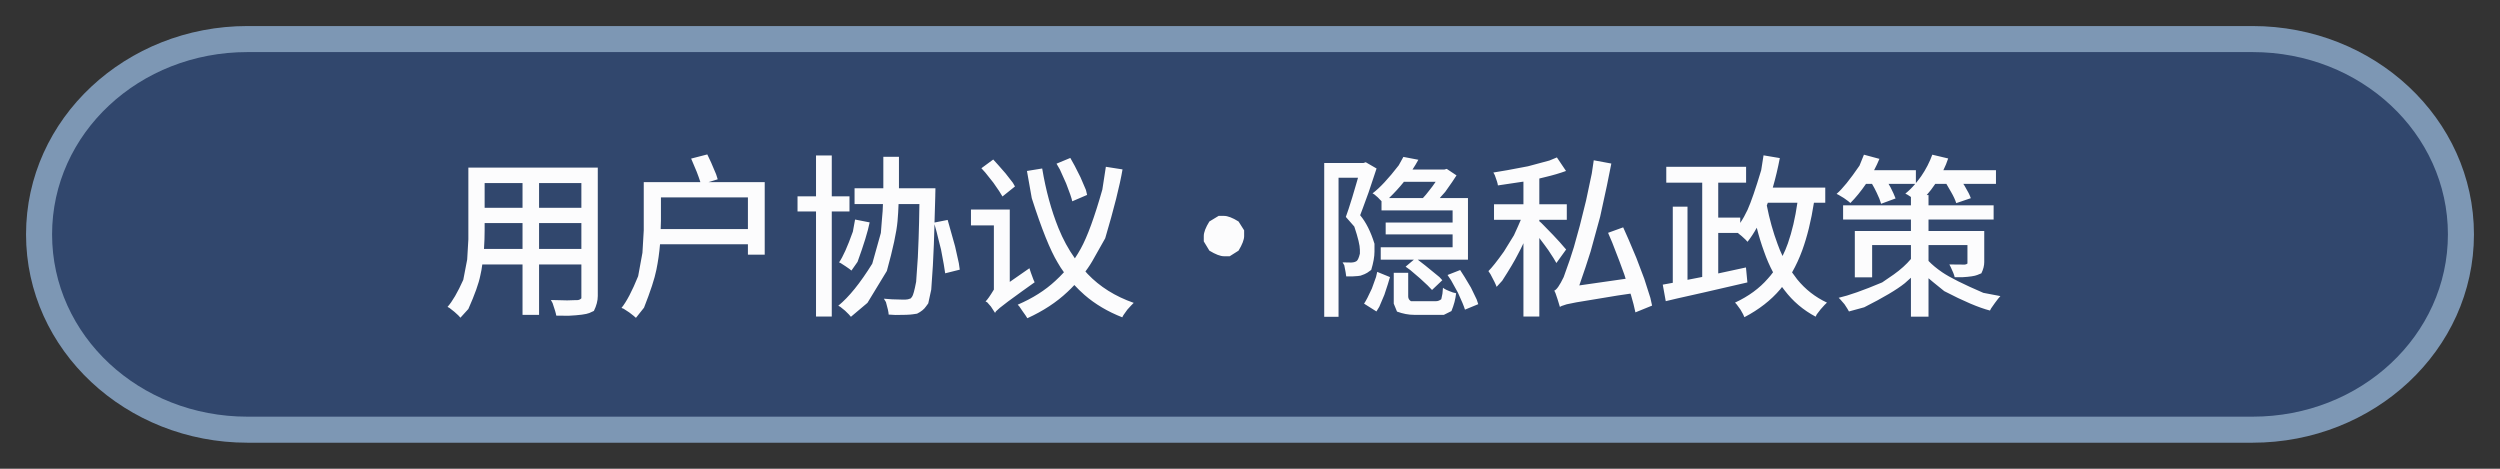 <?xml version="1.0" ?>
<svg xmlns="http://www.w3.org/2000/svg" xmlns:ns1="http://sodipodi.sourceforge.net/DTD/sodipodi-0.dtd" xmlns:ns2="http://www.inkscape.org/namespaces/inkscape" viewBox="0 0 192 36" version="1.1" height="36" width="192" id="svg3" ns1:docname="050bc32e3c000b962c3caeaae5d6e5fa.svg" ns2:version="1.4.2 (f4327f4, 2025-05-13)">
  <rect x="0" y="0" width="192" height="36" fill="#333333" stroke="none"/>
  <defs id="defs3"/>
  <ns1:namedview id="namedview3" pagecolor="#505050" bordercolor="#eeeeee" borderopacity="1" ns2:showpageshadow="0" ns2:pageopacity="0" ns2:pagecheckerboard="0" ns2:deskcolor="#505050" ns2:zoom="1.1542969" ns2:cx="41.150592" ns2:cy="111.32318" ns2:window-width="1920" ns2:window-height="945" ns2:window-x="-9" ns2:window-y="40" ns2:window-maximized="1" ns2:current-layer="svg3"/>
  <path style="-inkscape-stroke:none;paint-order:stroke markers fill" stroke-linejoin="round" stroke-linecap="round" fill-rule="evenodd" fill="#7d97b4" color="#000000" d="m19 2c-9.312 0-17 7.094-17 16 0 8.906 7.688 16 17 16h154c9.312 0 17-7.094 17-16 0-8.906-7.688-16-17-16z" id="path1"/>
  <path style="-inkscape-stroke:none;paint-order:stroke markers fill" stroke-linejoin="round" stroke-linecap="round" fill-rule="evenodd" fill="#31476d" color="#000000" d="m19 4h154c8.31 0 15 6.244 15 14 0 7.756-6.69 14-15 14h-154c-8.31 0-15-6.244-15-14 0-7.756 6.69-14 15-14z" id="path2"/>
  <path d="M 0.0 0.0 L 192.0 0.0 L 192.0 36.0 L 0.0 36.0 Z" style="paint-order:stroke markers fill" fill="none" id="rect1" data-original-element="rect"/>
  <path d="M 35.97 12.87 L 45.91 12.87 L 45.91 22.73 Q 45.91 23.28 45.61 23.88 Q 45.61 23.88 45.26 24.04 Q 44.89 24.19 43.67 24.25 Q 43.67 24.25 42.72 24.24 Q 42.69 24.00 42.44 23.28 Q 42.44 23.28 42.31 23.04 Q 42.74 23.05 43.56 23.07 Q 43.56 23.07 44.19 23.05 Q 44.19 23.05 44.32 23.05 Q 44.51 23.05 44.65 22.91 Q 44.65 22.91 44.65 22.72 L 44.65 20.31 L 41.40 20.31 L 41.40 24.18 L 40.13 24.18 L 40.13 20.31 L 37.04 20.31 Q 36.99 20.73 36.89 21.15 Q 36.71 22.07 35.97 23.73 Q 35.97 23.73 35.36 24.40 Q 35.27 24.27 34.90 23.95 Q 34.90 23.95 34.52 23.65 Q 34.52 23.65 34.37 23.57 Q 34.93 22.94 35.58 21.49 Q 35.58 21.49 35.88 19.93 Q 35.88 19.93 35.97 18.39 Q 35.97 18.39 35.97 17.68 Z M 41.40 19.12 L 44.65 19.12 L 44.65 17.13 L 41.40 17.13 Z M 44.65 15.96 L 44.65 14.06 L 41.40 14.06 L 41.40 15.96 Z M 37.22 17.13 L 37.22 17.68 Q 37.22 18.36 37.17 19.12 L 40.13 19.12 L 40.13 17.13 Z M 37.22 14.06 L 37.22 15.96 L 40.13 15.96 L 40.13 14.06 Z M 49.44 13.99 L 53.79 13.99 Q 53.68 13.64 53.51 13.20 Q 53.29 12.65 53.08 12.18 L 54.32 11.86 Q 54.56 12.32 55.00 13.39 Q 55.00 13.39 55.12 13.77 L 54.41 13.99 L 58.73 13.99 L 58.73 19.56 L 57.44 19.56 L 57.44 18.76 L 50.69 18.76 Q 50.61 19.74 50.41 20.72 Q 50.21 21.73 49.46 23.63 Q 49.46 23.63 48.84 24.41 Q 48.72 24.29 48.32 23.99 Q 48.32 23.99 47.89 23.71 Q 47.89 23.71 47.73 23.65 Q 48.32 22.92 49.01 21.21 Q 49.01 21.21 49.34 19.41 Q 49.34 19.41 49.44 17.69 Q 49.44 17.69 49.44 16.94 Z M 50.76 15.16 L 50.76 16.94 Q 50.76 17.25 50.74 17.59 L 57.44 17.59 L 57.44 15.16 Z M 65.63 14.46 L 67.84 14.46 L 67.84 12.04 L 69.04 12.04 L 69.04 14.46 L 71.84 14.46 L 71.84 14.57 Q 71.84 14.68 71.83 14.96 Q 71.83 14.96 71.83 15.05 Q 71.80 16.16 71.77 17.09 L 72.78 16.89 Q 72.96 17.51 73.35 18.92 Q 73.35 18.92 73.64 20.22 Q 73.64 20.22 73.71 20.71 L 72.59 20.99 Q 72.53 20.50 72.27 19.16 Q 72.27 19.16 72.09 18.45 Q 71.94 17.80 71.77 17.22 Q 71.75 18.08 71.72 18.77 Q 71.67 20.29 71.52 22.24 Q 71.52 22.24 71.29 23.30 Q 71.29 23.30 71.12 23.53 Q 70.91 23.85 70.43 24.09 Q 70.43 24.09 70.09 24.14 Q 69.77 24.19 68.78 24.19 Q 68.78 24.19 68.25 24.16 Q 68.24 23.89 68.04 23.20 Q 68.04 23.20 67.88 22.94 Q 68.43 23.00 69.33 23.01 Q 69.33 23.01 69.53 23.01 Q 69.72 23.01 69.94 22.92 Q 69.94 22.92 70.04 22.80 Q 70.17 22.64 70.36 21.64 Q 70.36 21.64 70.49 19.76 Q 70.49 19.76 70.55 18.29 Q 70.59 17.17 70.61 15.67 L 69.01 15.67 Q 68.99 16.30 68.93 16.99 Q 68.82 18.24 68.11 20.81 Q 68.11 20.81 66.62 23.26 Q 66.62 23.26 65.35 24.33 Q 65.26 24.20 64.90 23.86 Q 64.90 23.86 64.53 23.56 Q 64.53 23.56 64.38 23.48 Q 65.60 22.49 66.99 20.25 Q 66.99 20.25 67.65 17.89 Q 67.65 17.89 67.74 16.76 Q 67.80 16.20 67.81 15.67 L 65.63 15.67 Z M 61.25 15.08 L 62.67 15.08 L 62.67 11.94 L 63.88 11.94 L 63.88 15.08 L 65.24 15.08 L 65.24 16.24 L 63.88 16.24 L 63.88 24.31 L 62.67 24.31 L 62.67 16.24 L 61.25 16.24 Z M 65.67 16.86 L 66.79 17.08 Q 66.58 18.13 65.86 20.11 Q 65.86 20.11 65.39 20.78 Q 65.30 20.69 64.94 20.45 Q 64.94 20.45 64.57 20.21 Q 64.57 20.21 64.44 20.15 Q 64.88 19.53 65.50 17.79 Q 65.50 17.79 65.67 16.86 Z M 80.04 12.94 Q 80.46 15.46 81.29 17.52 Q 81.81 18.80 82.55 19.84 Q 82.79 19.48 83.00 19.10 Q 83.76 17.73 84.66 14.56 Q 84.66 14.56 84.93 12.81 L 86.21 13.01 Q 85.89 14.89 84.88 18.30 Q 84.88 18.30 84.05 19.77 Q 83.75 20.33 83.36 20.85 Q 83.45 20.95 83.53 21.04 Q 84.93 22.51 87.07 23.26 Q 86.92 23.40 86.58 23.78 Q 86.58 23.78 86.28 24.20 Q 86.28 24.20 86.19 24.37 Q 84.51 23.71 83.29 22.65 Q 82.88 22.29 82.51 21.89 Q 82.25 22.17 81.98 22.42 Q 80.72 23.61 78.90 24.44 Q 78.81 24.28 78.54 23.91 Q 78.54 23.91 78.28 23.53 Q 78.28 23.53 78.16 23.40 Q 79.88 22.66 81.05 21.57 Q 81.40 21.25 81.71 20.91 Q 81.45 20.56 81.23 20.17 Q 80.37 18.75 79.24 15.22 Q 79.24 15.22 78.87 13.13 Z M 76.42 24.03 Q 76.34 23.89 76.10 23.54 Q 76.10 23.54 75.82 23.22 Q 75.82 23.22 75.69 23.15 Q 75.89 22.97 76.33 22.24 Q 76.33 22.24 76.33 21.69 L 76.33 17.31 L 74.57 17.31 L 74.57 16.09 L 77.55 16.09 L 77.55 21.65 L 79.06 20.60 Q 79.13 20.85 79.37 21.48 Q 79.37 21.48 79.46 21.68 Q 78.54 22.33 77.41 23.16 Q 77.41 23.16 76.79 23.64 Q 76.79 23.64 76.49 23.91 Q 76.49 23.91 76.42 24.03 Z M 81.14 12.57 L 82.20 12.13 Q 82.48 12.59 82.98 13.61 Q 82.98 13.61 83.40 14.59 Q 83.40 14.59 83.49 14.97 L 82.35 15.46 Q 82.27 15.08 81.88 14.09 Q 81.88 14.09 81.40 13.02 Q 81.40 13.02 81.14 12.57 Z M 75.37 12.92 L 76.28 12.25 Q 76.58 12.57 77.23 13.32 Q 77.23 13.32 77.79 14.04 Q 77.79 14.04 77.95 14.32 L 76.99 15.09 Q 76.83 14.79 76.29 14.03 Q 76.29 14.03 75.67 13.25 Q 75.67 13.25 75.37 12.92 Z M 94.00 16.58 Q 94.43 16.58 95.12 17.01 Q 95.12 17.01 95.55 17.69 Q 95.55 17.69 95.55 18.13 Q 95.55 18.54 95.12 19.25 Q 95.12 19.25 94.44 19.68 Q 94.44 19.68 94.00 19.68 Q 93.59 19.68 92.88 19.25 Q 92.88 19.25 92.45 18.54 Q 92.45 18.54 92.45 18.13 Q 92.45 17.70 92.88 17.01 Q 92.88 17.01 93.59 16.58 Q 93.59 16.58 94.00 16.58 Z M 107.95 20.48 L 108.59 19.94 L 106.04 19.94 L 106.04 18.99 L 111.56 18.99 L 111.56 18.00 L 106.42 18.00 L 106.42 17.09 L 111.56 17.09 L 111.56 16.16 L 106.10 16.16 L 106.10 15.45 Q 106.05 15.40 106.00 15.35 Q 105.86 15.18 105.55 14.93 Q 105.55 14.93 105.41 14.85 Q 106.24 14.23 107.42 12.70 Q 107.42 12.70 107.78 12.05 L 108.93 12.27 Q 108.73 12.64 108.48 13.02 L 110.93 13.02 L 111.11 12.97 L 111.86 13.47 Q 111.62 13.86 110.99 14.74 Q 110.99 14.74 110.65 15.12 Q 110.61 15.17 110.58 15.21 L 112.74 15.21 L 112.74 19.94 L 108.88 19.94 Q 109.16 20.15 109.46 20.39 Q 109.84 20.69 110.55 21.28 Q 110.55 21.28 110.77 21.52 L 109.98 22.27 Q 109.76 22.01 109.06 21.38 Q 109.06 21.38 108.31 20.74 Q 108.31 20.74 107.95 20.48 Z M 101.70 12.52 L 104.71 12.52 L 104.89 12.46 L 105.72 12.94 Q 105.54 13.50 105.11 14.77 Q 105.11 14.77 104.66 16.00 Q 104.66 16.00 104.46 16.53 Q 105.13 17.33 105.56 18.72 Q 105.56 18.72 105.56 19.33 Q 105.56 19.90 105.31 20.73 Q 105.31 20.73 105.00 20.95 Q 104.85 21.05 104.49 21.17 Q 104.49 21.17 104.28 21.20 Q 103.90 21.24 103.39 21.23 Q 103.37 21.00 103.24 20.37 Q 103.24 20.37 103.11 20.15 Q 103.31 20.16 103.65 20.16 Q 103.65 20.16 103.80 20.16 Q 104.05 20.15 104.20 20.04 Q 104.33 19.93 104.44 19.48 Q 104.44 19.48 104.44 19.19 Q 104.44 18.68 104.01 17.40 Q 104.01 17.40 103.36 16.66 Q 103.53 16.21 103.85 15.17 Q 103.85 15.17 104.16 14.12 Q 104.16 14.12 104.29 13.67 Q 104.29 13.65 104.29 13.65 L 102.80 13.65 L 102.80 24.33 L 101.70 24.33 Z M 107.04 20.95 L 108.15 20.95 L 108.15 22.77 Q 108.15 23.00 108.36 23.13 Q 108.36 23.13 108.73 23.13 L 110.30 23.13 Q 110.49 23.13 110.69 22.98 Q 110.69 22.98 110.78 22.55 Q 110.78 22.55 110.82 22.10 Q 110.97 22.24 111.58 22.46 Q 111.58 22.46 111.83 22.52 Q 111.76 23.19 111.47 23.89 Q 111.47 23.89 110.89 24.18 Q 110.89 24.18 110.41 24.18 L 108.60 24.18 Q 107.97 24.18 107.29 23.93 Q 107.29 23.93 107.04 23.32 Q 107.04 23.32 107.04 22.79 Z M 111.17 21.12 L 112.14 20.74 Q 112.42 21.15 112.97 22.09 Q 112.97 22.09 113.41 23.00 Q 113.41 23.00 113.53 23.36 L 112.51 23.78 Q 112.40 23.41 111.97 22.48 Q 111.97 22.48 111.44 21.52 Q 111.44 21.52 111.17 21.12 Z M 106.68 15.21 L 109.28 15.21 Q 109.51 14.97 109.75 14.65 Q 110.02 14.32 110.26 13.96 L 107.81 13.96 Q 107.80 13.97 107.80 13.99 Q 107.29 14.62 106.68 15.21 Z M 105.77 20.88 L 106.75 21.28 Q 106.64 21.69 106.32 22.64 Q 106.32 22.64 105.93 23.56 Q 105.93 23.56 105.71 23.92 L 104.76 23.32 Q 104.98 23.00 105.36 22.16 Q 105.36 22.16 105.68 21.27 Q 105.68 21.27 105.77 20.88 Z M 114.74 15.69 L 117.00 15.69 L 117.00 13.95 Q 116.94 13.96 116.85 13.97 Q 115.92 14.12 115.04 14.24 Q 115.02 14.03 114.80 13.45 Q 114.80 13.45 114.69 13.25 Q 115.56 13.12 117.35 12.77 Q 117.35 12.77 118.99 12.33 Q 118.99 12.33 119.57 12.09 L 120.27 13.13 Q 119.56 13.39 118.67 13.60 Q 118.45 13.65 118.22 13.71 L 118.22 15.69 L 120.33 15.69 L 120.33 16.88 L 118.22 16.88 L 118.22 16.99 Q 118.35 17.09 118.53 17.28 Q 118.75 17.51 119.28 18.05 Q 119.28 18.05 119.79 18.60 Q 119.79 18.60 120.18 19.05 Q 120.18 19.05 120.28 19.16 L 119.53 20.20 Q 119.40 19.94 118.91 19.21 Q 118.91 19.21 118.62 18.81 Q 118.41 18.53 118.22 18.28 L 118.22 24.31 L 117.00 24.31 L 117.00 18.68 Q 116.81 19.10 116.58 19.52 Q 116.21 20.26 115.37 21.56 Q 115.37 21.56 114.94 22.03 Q 114.85 21.76 114.47 21.06 Q 114.47 21.06 114.31 20.82 Q 114.71 20.43 115.50 19.32 Q 115.50 19.32 116.27 18.07 Q 116.27 18.07 116.57 17.41 Q 116.70 17.13 116.80 16.88 L 114.74 16.88 Z M 123.50 17.88 L 124.66 17.46 Q 125.00 18.19 125.67 19.80 Q 125.67 19.80 126.28 21.41 Q 126.28 21.41 126.75 22.88 Q 126.75 22.88 126.88 23.47 L 125.60 23.99 Q 125.48 23.40 125.26 22.66 Q 125.24 22.60 125.22 22.55 Q 124.15 22.70 123.36 22.84 Q 122.35 23.01 121.06 23.22 Q 121.06 23.22 120.32 23.37 Q 120.32 23.37 119.93 23.50 Q 119.93 23.50 119.80 23.57 Q 119.77 23.44 119.62 22.98 Q 119.62 22.98 119.46 22.51 Q 119.46 22.51 119.37 22.32 Q 119.64 22.22 120.09 21.28 Q 120.09 21.28 120.37 20.49 Q 120.49 20.20 120.87 18.99 Q 120.87 18.99 121.33 17.33 Q 121.33 17.33 121.81 15.40 Q 121.81 15.40 122.25 13.32 Q 122.25 13.32 122.40 12.31 L 123.75 12.56 Q 123.50 13.91 122.89 16.65 Q 122.89 16.65 122.16 19.31 Q 122.16 19.31 121.77 20.52 Q 121.53 21.25 121.29 21.92 L 124.85 21.41 Q 124.80 21.25 124.75 21.09 Q 124.46 20.26 123.82 18.63 Q 123.82 18.63 123.50 17.88 Z M 127.97 12.81 L 134.10 12.81 L 134.10 14.03 L 131.96 14.03 L 131.96 16.71 L 133.65 16.71 L 133.65 17.12 Q 133.96 16.66 134.21 16.12 Q 134.62 15.21 135.26 13.07 Q 135.26 13.07 135.44 11.93 L 136.69 12.14 Q 136.47 13.30 136.15 14.41 L 140.18 14.41 L 140.18 15.57 L 139.31 15.57 Q 138.99 17.63 138.41 19.23 Q 138.08 20.13 137.63 20.92 Q 137.83 21.20 138.02 21.45 Q 138.96 22.61 140.31 23.24 Q 140.17 23.36 139.83 23.75 Q 139.83 23.75 139.53 24.14 Q 139.53 24.14 139.44 24.32 Q 138.01 23.56 137.05 22.29 Q 136.96 22.17 136.86 22.04 Q 136.80 22.13 136.72 22.22 Q 135.65 23.48 133.97 24.36 Q 133.92 24.20 133.67 23.78 Q 133.67 23.78 133.37 23.37 Q 133.37 23.37 133.25 23.24 Q 134.80 22.52 135.77 21.40 Q 135.99 21.16 136.17 20.91 Q 135.77 20.16 135.48 19.32 Q 135.16 18.45 134.92 17.49 Q 134.59 18.09 134.21 18.57 Q 134.12 18.45 133.76 18.13 Q 133.76 18.13 133.56 17.97 Q 133.52 17.93 133.47 17.89 L 131.96 17.89 L 131.96 21.00 Q 133.04 20.77 134.09 20.54 L 134.20 21.69 Q 133.09 21.94 130.86 22.46 Q 130.86 22.46 128.77 22.93 Q 128.77 22.93 127.93 23.13 L 127.70 21.86 Q 128.06 21.80 128.47 21.72 L 128.47 15.87 L 129.60 15.87 L 129.60 21.49 Q 130.15 21.38 130.73 21.27 L 130.73 14.03 L 127.97 14.03 Z M 135.77 15.57 Q 135.73 15.68 135.69 15.78 Q 136.00 17.36 136.52 18.75 Q 136.69 19.23 136.90 19.66 Q 137.13 19.20 137.31 18.69 Q 137.79 17.32 138.04 15.57 Z M 141.55 15.77 L 146.76 15.77 L 146.76 15.13 Q 146.73 15.11 146.69 15.08 Q 146.49 14.94 146.33 14.87 Q 146.73 14.55 147.09 14.12 L 145.04 14.12 Q 145.12 14.27 145.20 14.40 Q 145.45 14.89 145.58 15.24 L 144.47 15.65 Q 144.37 15.29 144.13 14.80 Q 143.96 14.44 143.77 14.12 L 143.31 14.12 Q 142.72 14.98 142.11 15.59 Q 142.00 15.48 141.61 15.21 Q 141.61 15.21 141.21 14.97 Q 141.21 14.97 141.05 14.89 Q 141.71 14.33 142.81 12.72 Q 142.81 12.72 143.15 11.88 L 144.34 12.20 Q 144.16 12.64 143.93 13.07 L 147.14 13.07 L 147.14 14.06 Q 147.35 13.81 147.55 13.53 Q 148.09 12.74 148.40 11.88 L 149.62 12.17 Q 149.47 12.63 149.25 13.07 L 153.29 13.07 L 153.29 14.12 L 150.78 14.12 Q 150.87 14.24 150.93 14.36 Q 151.23 14.85 151.36 15.22 L 150.24 15.60 Q 150.12 15.22 149.84 14.74 Q 149.66 14.41 149.48 14.12 L 148.63 14.12 Q 148.31 14.60 147.97 14.98 L 148.11 14.98 L 148.11 15.77 L 153.11 15.77 L 153.11 16.86 L 148.11 16.86 L 148.11 17.74 L 152.39 17.74 L 152.39 20.13 Q 152.39 20.54 152.17 20.99 Q 152.17 20.99 151.85 21.12 Q 151.56 21.24 150.71 21.29 Q 150.71 21.29 150.12 21.29 Q 150.07 21.04 149.81 20.50 Q 149.81 20.50 149.71 20.31 Q 150.08 20.32 150.77 20.32 Q 150.77 20.32 150.89 20.32 Q 151.00 20.32 151.10 20.24 Q 151.10 20.24 151.10 20.13 L 151.10 18.82 L 148.11 18.82 L 148.11 20.04 Q 148.53 20.48 149.16 20.91 Q 150.04 21.51 152.32 22.49 Q 152.32 22.49 153.63 22.74 Q 153.49 22.88 153.20 23.28 Q 153.20 23.28 152.92 23.68 Q 152.92 23.68 152.83 23.85 Q 151.55 23.52 149.32 22.36 Q 149.32 22.36 148.48 21.68 Q 148.28 21.52 148.11 21.37 L 148.11 24.32 L 146.76 24.32 L 146.76 21.33 Q 146.53 21.54 146.29 21.75 Q 145.37 22.49 143.17 23.60 Q 143.17 23.60 142.00 23.92 Q 141.92 23.76 141.66 23.37 Q 141.66 23.37 141.34 23.00 Q 141.34 23.00 141.21 22.87 Q 142.36 22.61 144.55 21.69 Q 144.55 21.69 145.44 21.08 Q 146.23 20.52 146.76 19.89 L 146.76 18.82 L 143.78 18.82 L 143.78 21.30 L 142.45 21.30 L 142.45 17.74 L 146.76 17.74 L 146.76 16.86 L 141.55 16.86 Z" xml:space="preserve" style="font-weight:613;font-size:13.333px;line-height:1.2;font-family:'Dream Han Sans SC';-inkscape-font-specification:'Dream Han Sans SC weight=613';text-align:start;writing-mode:lr-tb;direction:ltr;text-anchor:start;fill:#ffffff;fill-opacity:0.984" id="text3" data-original-text="用户协议・隐私政策" data-original-element="text"/>
</svg>